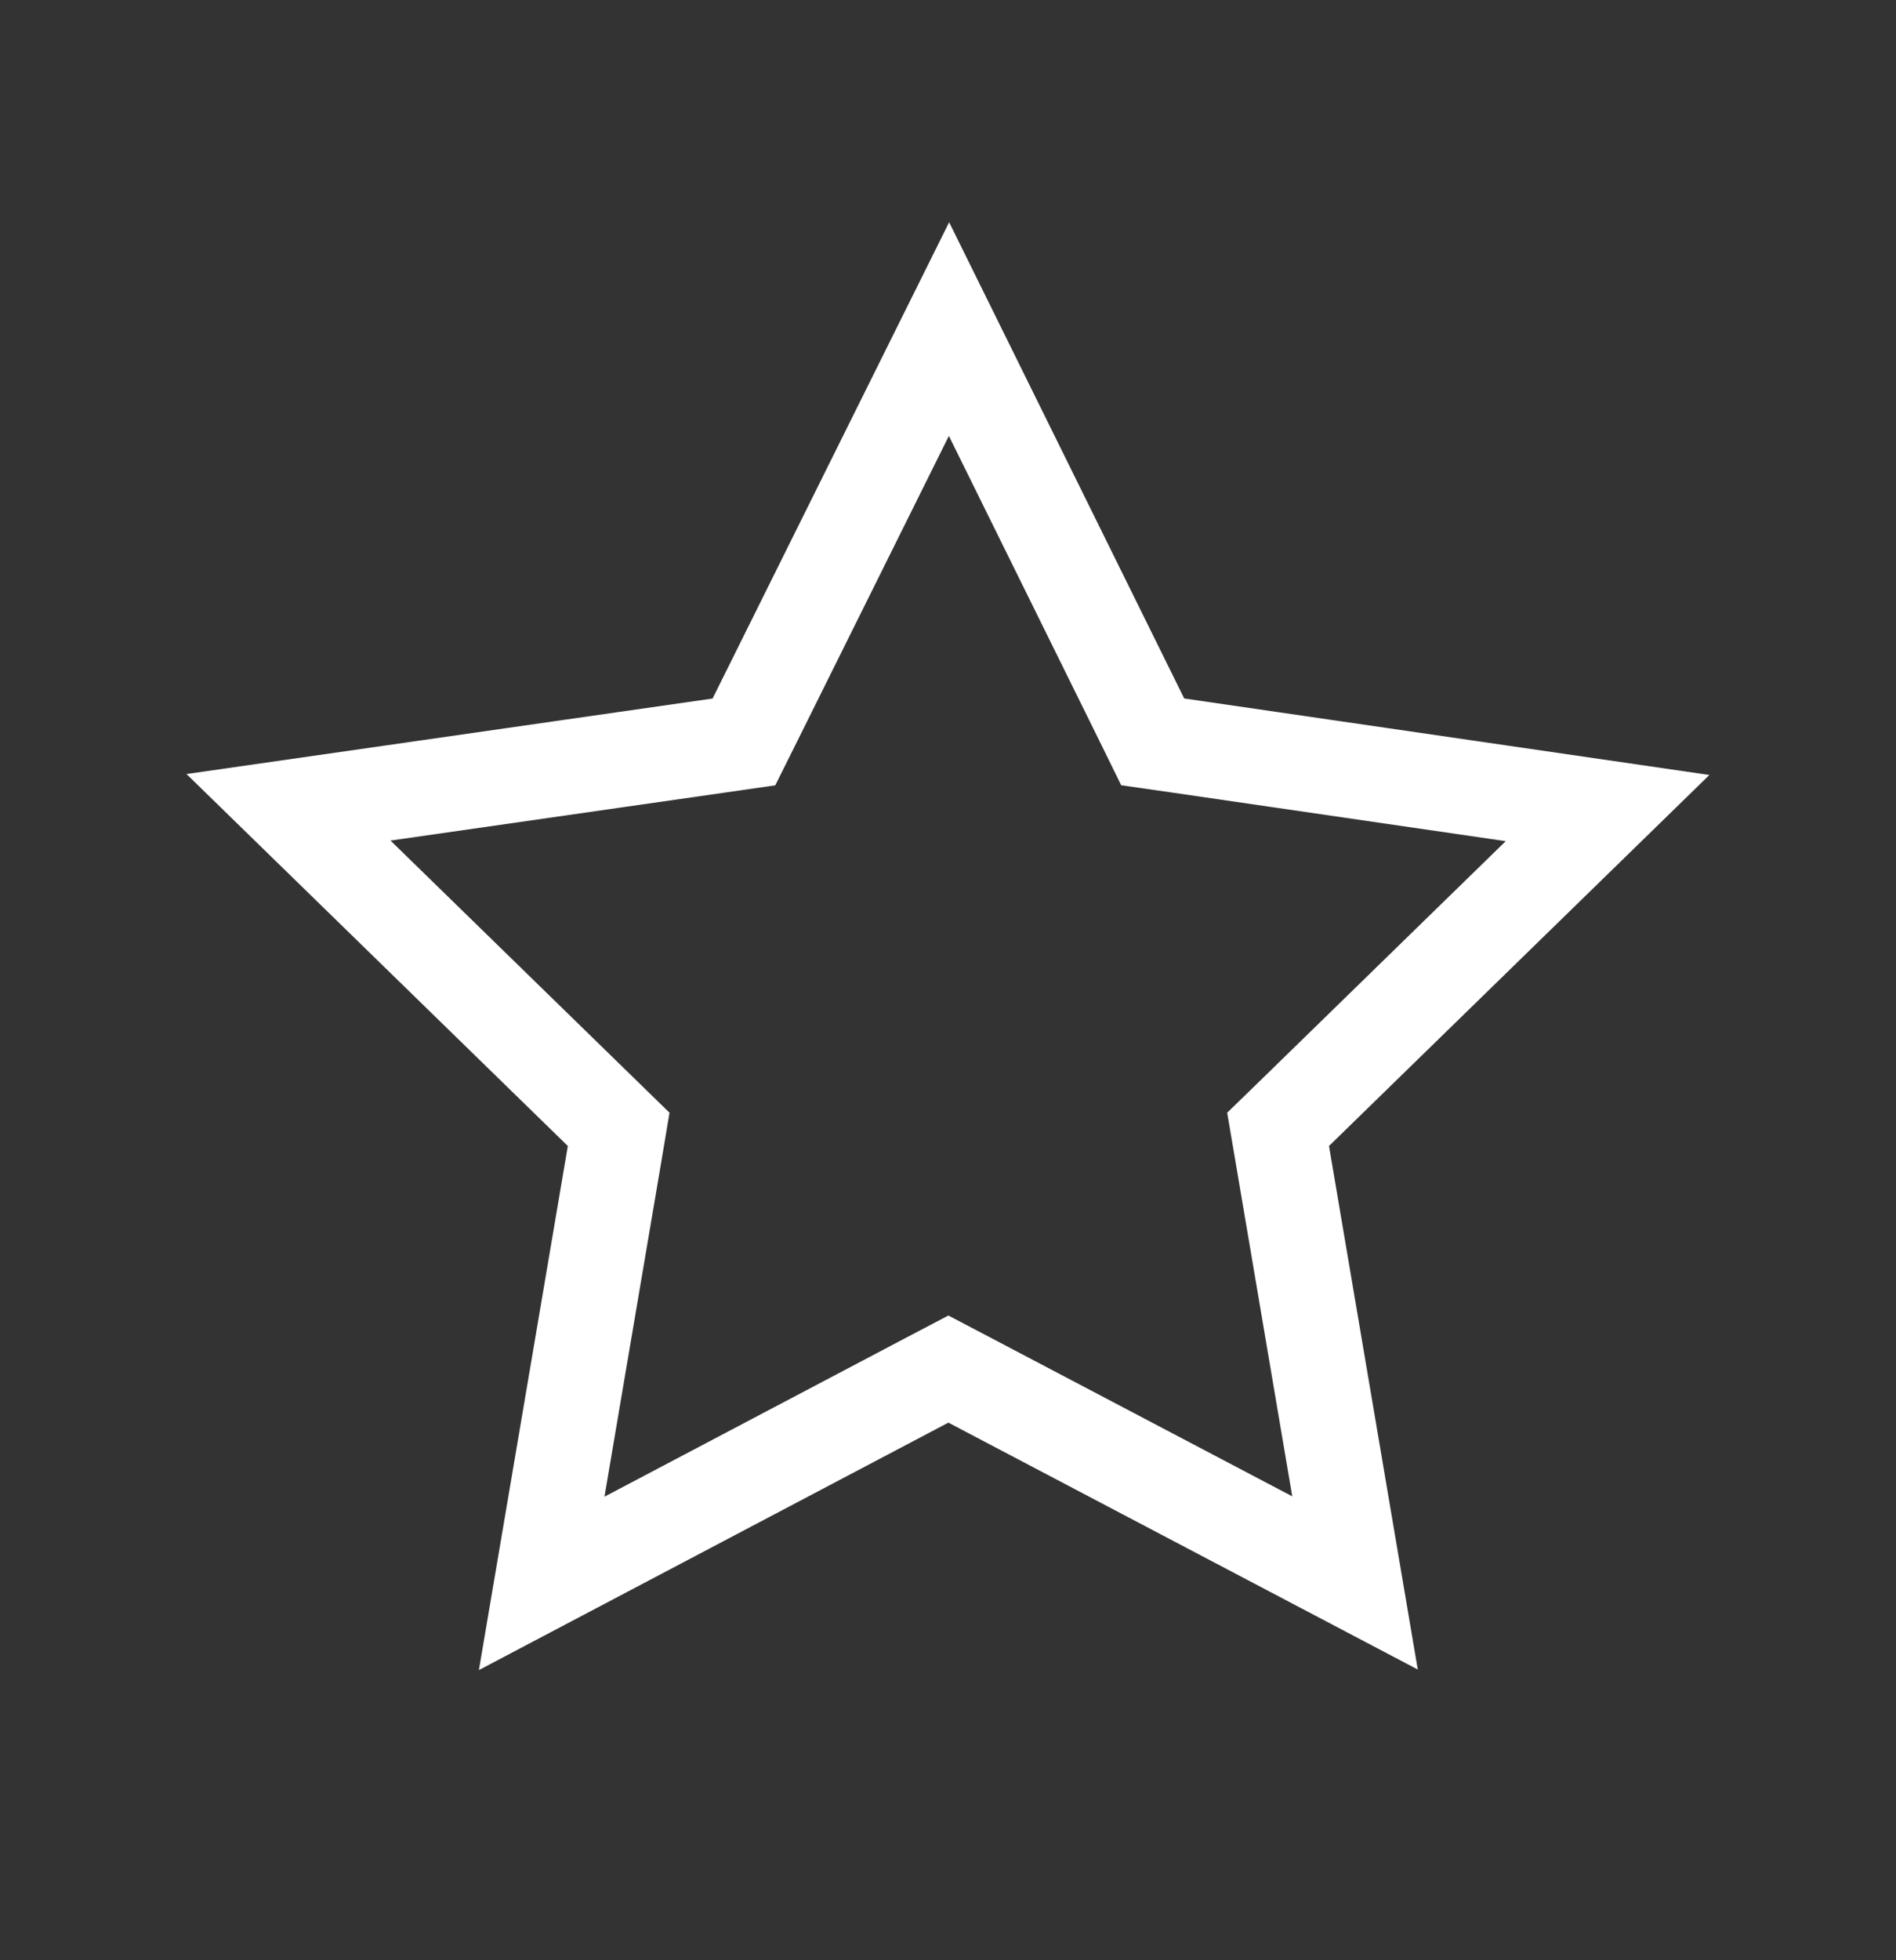 <svg width="30" height="31" viewBox="0 0 30 31" fill="none" xmlns="http://www.w3.org/2000/svg">
<rect x="0" y="0" width="30" height="31" fill="#333333" stroke="none"/>
<path d="M18.065 11.378L18.239 11.732L18.629 11.788L25.436 12.779L20.505 17.586L20.223 17.86L20.289 18.248L21.44 25.033L15.355 21.834L15.006 21.651L14.657 21.834L8.571 25.04L9.724 18.248L9.789 17.86L9.508 17.586L4.565 12.767L11.382 11.789L11.771 11.733L11.947 11.38L15.016 5.204L18.065 11.378Z" stroke="white" stroke-width="1.5"/>
</svg>
